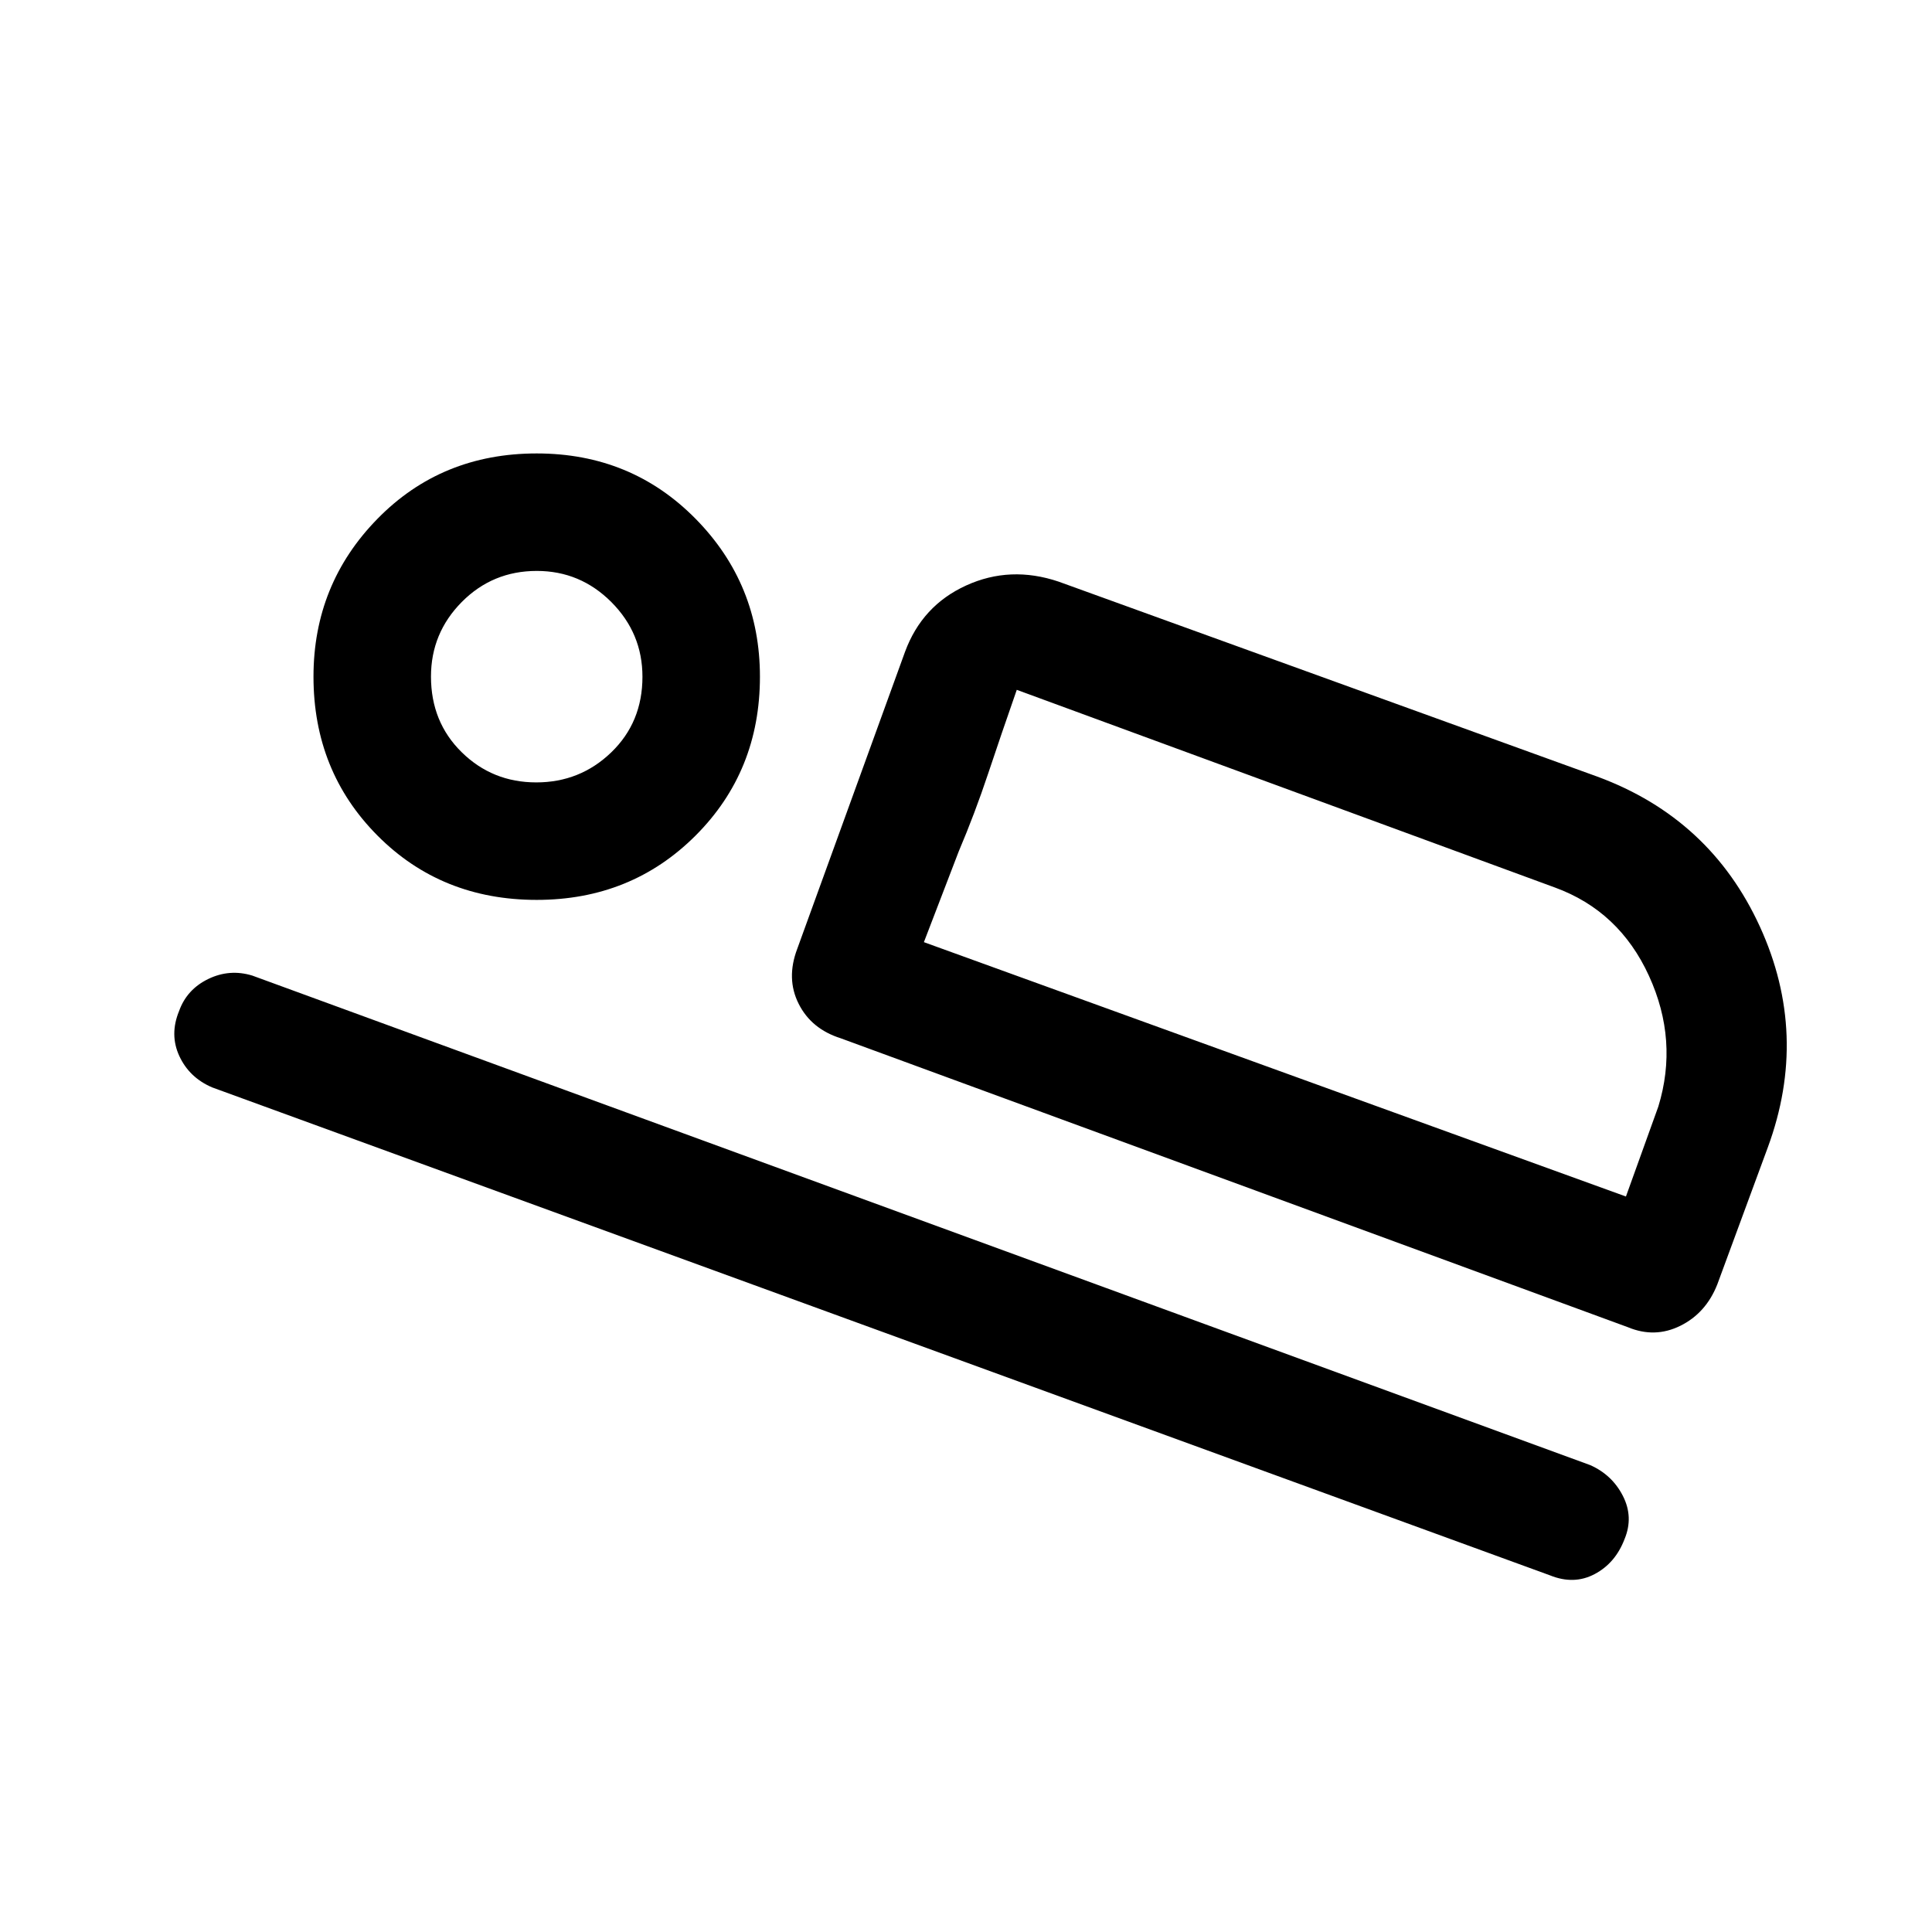 <svg xmlns="http://www.w3.org/2000/svg" height="48" viewBox="0 -960 960 960" width="48"><path d="m396.15-488.54 53.54-147.54q8.46-23 30.39-33Q502-679.08 526-671l267.77 96.92q56.07 20.7 80.69 74.47 24.61 53.76 3.92 109.84l-25.07 68q-5.62 14.23-18.34 20.54-12.71 6.3-26.13.69L417.77-444.08q-14.62-4.61-20.92-17.14-6.31-12.52-.7-27.32Zm109.08-128.69q-7.71 22.07-14.28 41.77-6.57 19.69-14.57 38.54l-17.3 45.07 46.15-125.38Zm264.92 440L105.39-419.69q-11.31-4.85-16.27-15.54-4.96-10.7-.12-22.43 3.85-10.72 14.46-15.88 10.62-5.15 21.93-1.69L790.15-232q10.92 4.84 16.27 15.34t.81 21.43q-4.54 11.92-14.85 17.38-10.3 5.46-22.23.62ZM266.69-512.85q-47.35 0-79.13-31.97-31.79-31.98-31.79-78.95 0-45.97 31.79-78.44 31.78-32.48 79.13-32.48 46.97 0 78.95 32.48 31.97 32.47 31.97 78.44 0 46.97-31.97 78.95-31.98 31.97-78.95 31.97Zm-.22-58.38q21.78 0 37.27-14.94 15.49-14.94 15.49-37.55 0-21.61-15.44-37.1-15.45-15.49-37.06-15.49-21.98 0-37.28 15.44-15.3 15.45-15.3 37.05 0 22.61 15.27 37.6 15.26 14.99 37.05 14.99Zm192.61 79.38 348.84 126.39 16.09-44.69q10.07-32.85-4.67-65-14.73-32.16-46.68-43.84l-267.43-98.24-46.15 125.38Zm-192-131.53Z"/></svg>